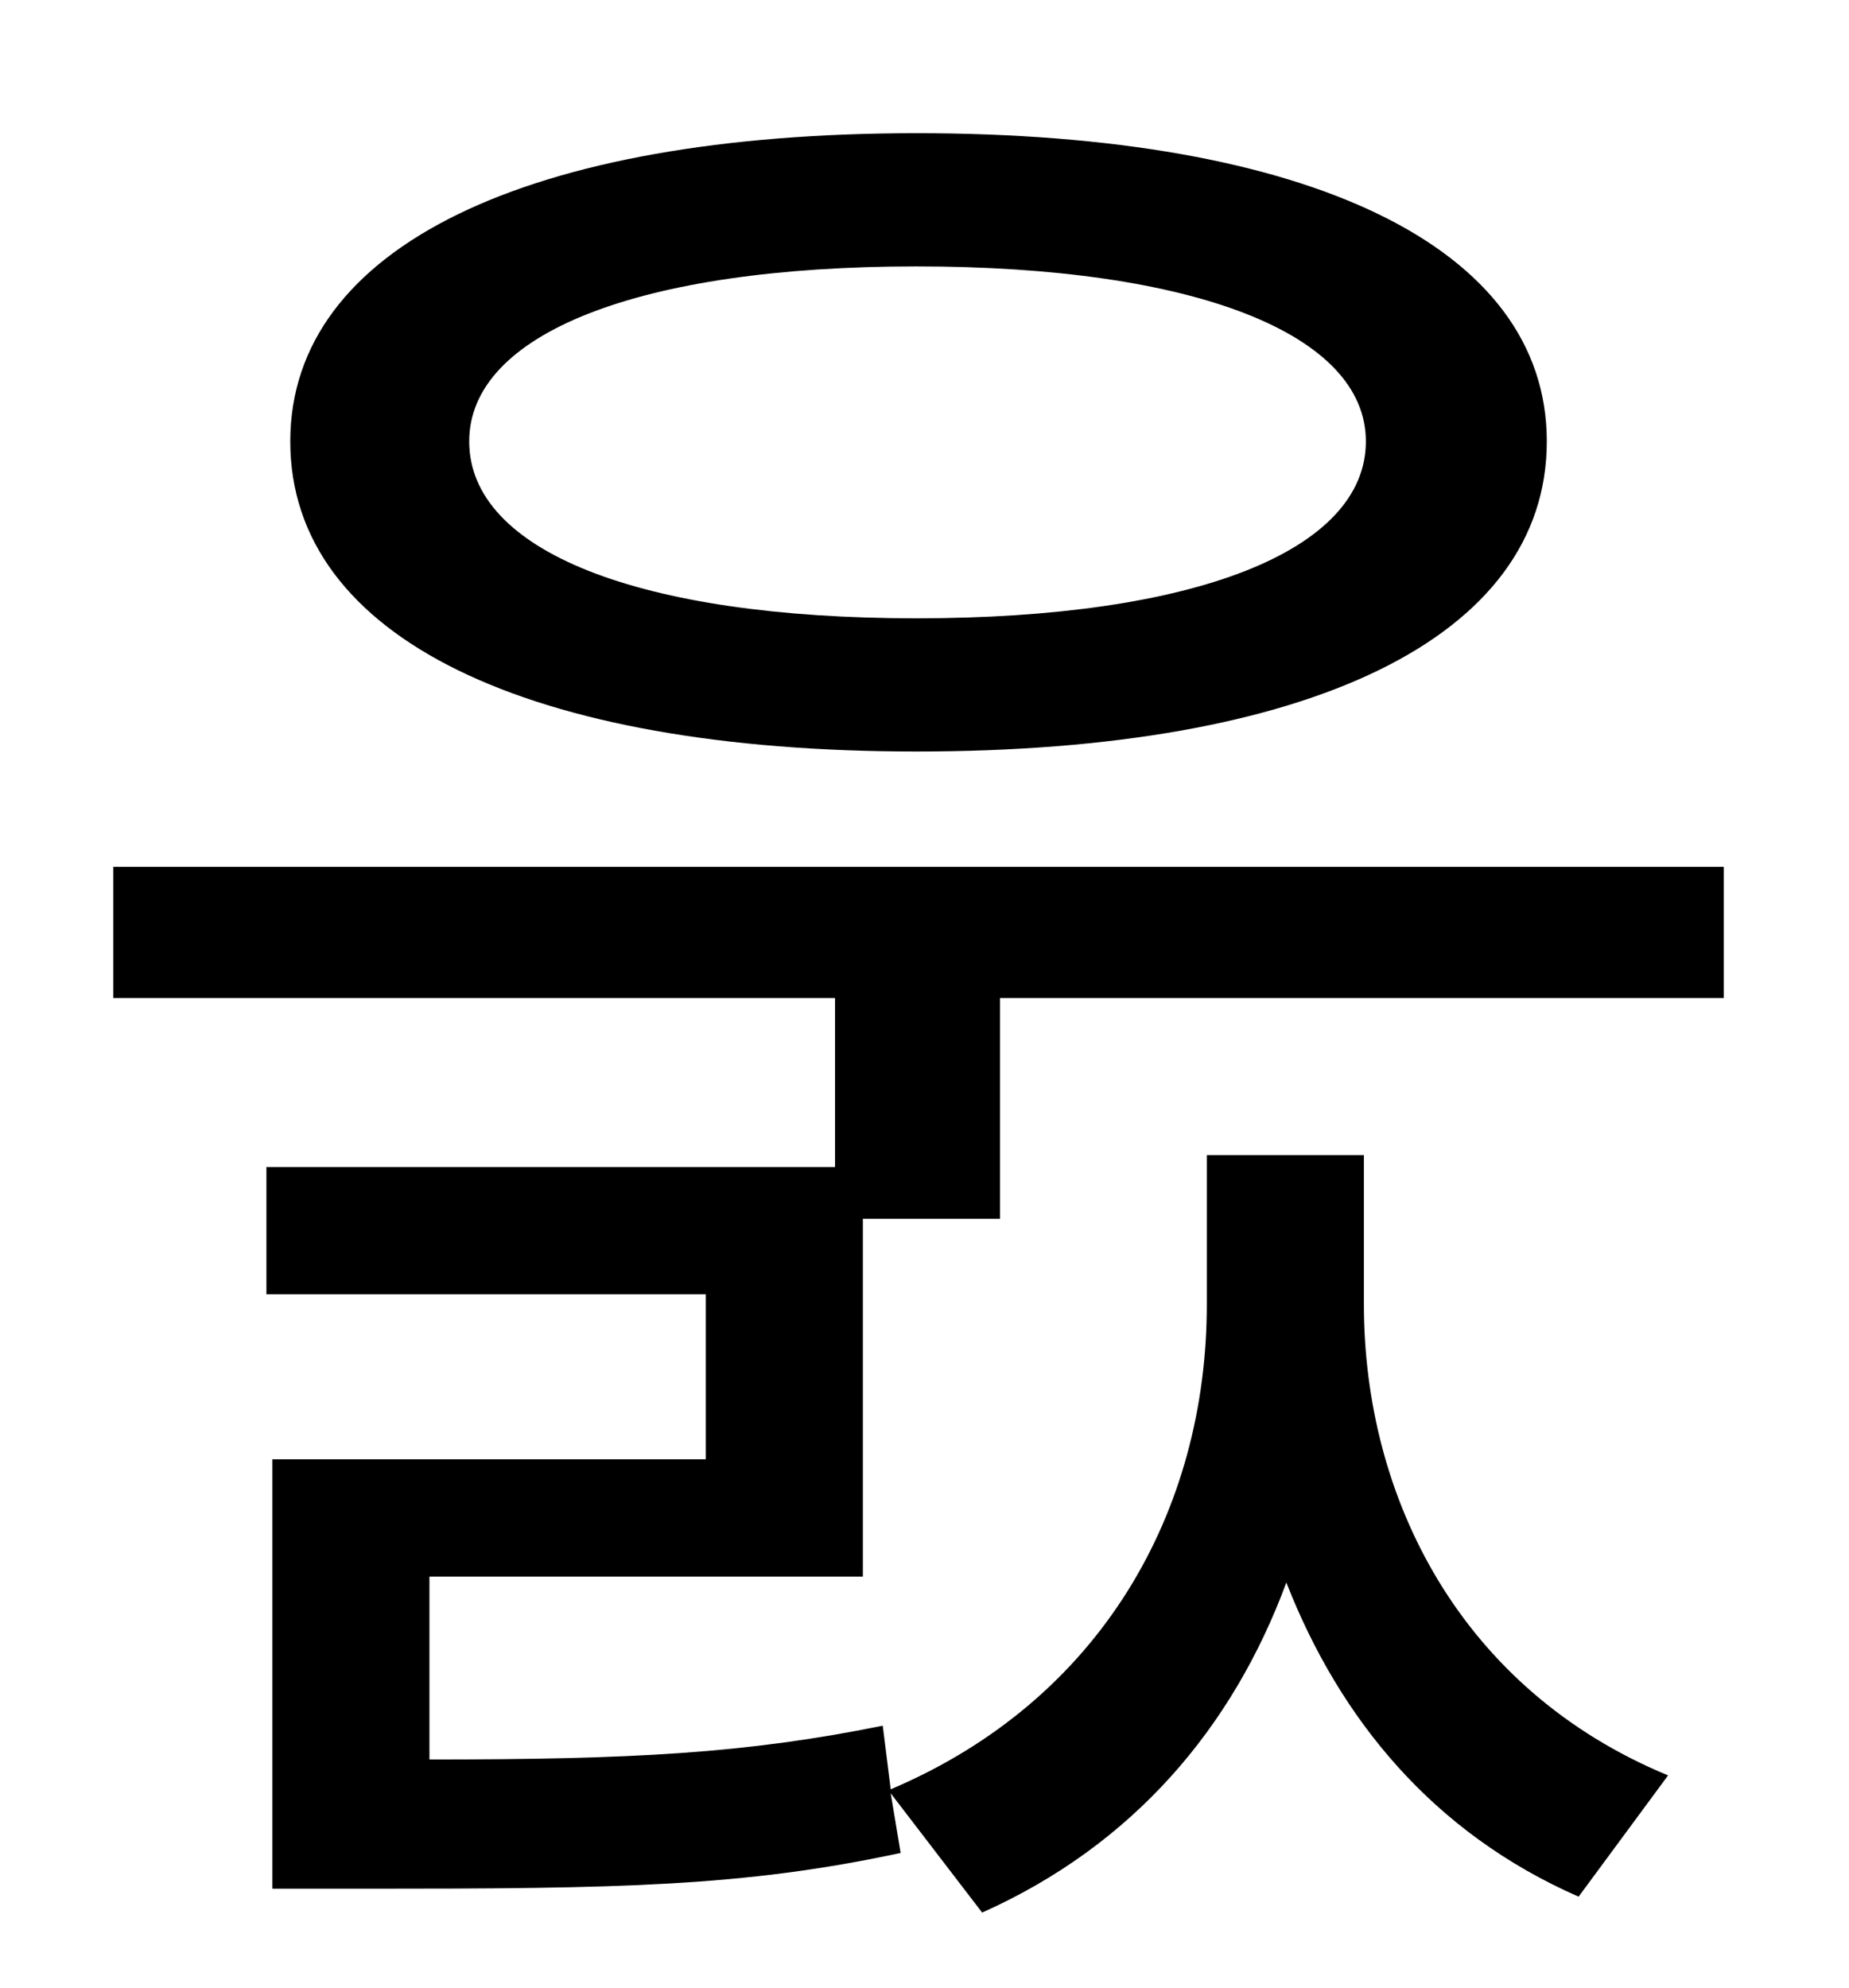 <?xml version="1.0" standalone="no"?>
<!DOCTYPE svg PUBLIC "-//W3C//DTD SVG 1.1//EN" "http://www.w3.org/Graphics/SVG/1.1/DTD/svg11.dtd" >
<svg xmlns="http://www.w3.org/2000/svg" xmlns:xlink="http://www.w3.org/1999/xlink" version="1.1" viewBox="-10 0 930 1000">
   <path fill="currentColor"
d="M451 134c-140 0 -225 34 -225 88c0 55 85 89 225 89s226 -34 226 -89c0 -54 -86 -88 -226 -88zM451 378c-195 0 -315 -57 -315 -156c0 -98 120 -155 315 -155c197 0 317 57 317 155c0 99 -120 156 -317 156zM424 793h-218v92c102 0 159 -3 228 -17l4 32
c106 -45 159 -140 159 -244v-75h79v75c0 98 49 194 153 237l-45 61c-73 -32 -120 -89 -147 -158c-27 73 -77 132 -153 166l-46 -60l5 30c-79 17 -142 18 -268 18h-48v-216h218v-83h-221v-64h286v-85h-363v-66h810v66h-364v111h-69v180z" />
</svg>
